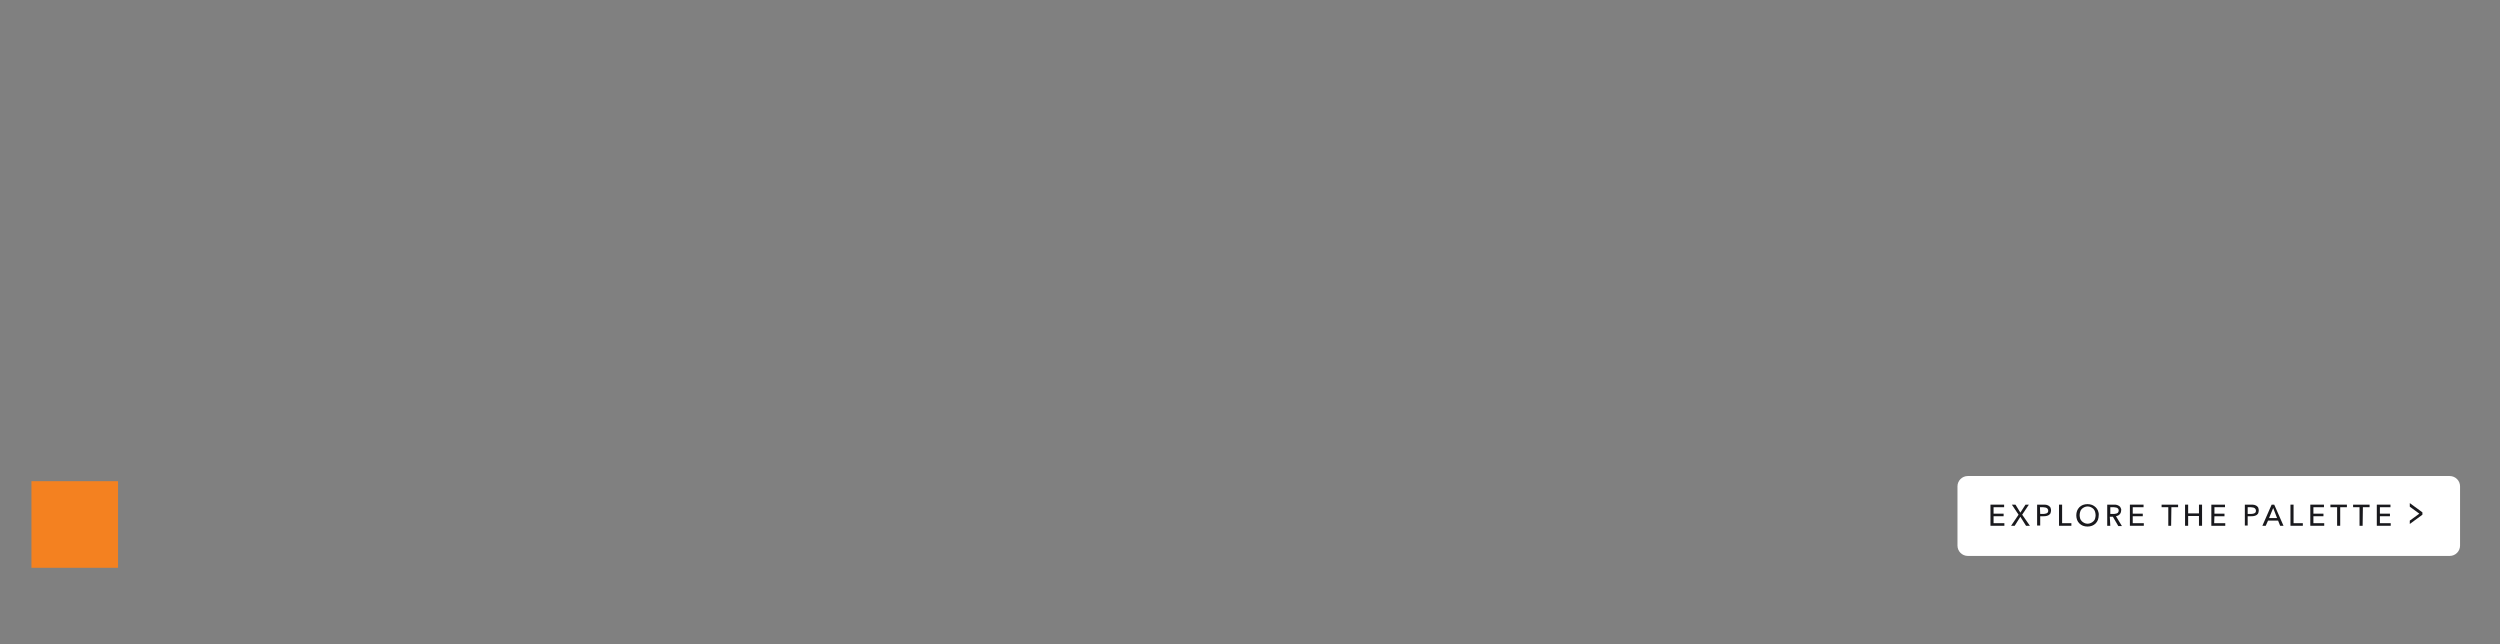 <?xml version="1.0" encoding="utf-8"?>
<!-- Generator: Adobe Illustrator 23.1.1, SVG Export Plug-In . SVG Version: 6.00 Build 0)  -->
<svg version="1.1" id="Layer_1" xmlns="http://www.w3.org/2000/svg" xmlns:xlink="http://www.w3.org/1999/xlink" x="0px" y="0px"
	 viewBox="0 0 970 250" style="enable-background:new 0 0 970 250;" xml:space="preserve">
<rect x="0" y="0" width="970" height="250" fill="#808080" stroke="none"/>
<style type="text/css">
	.st0{fill:none;}
	.st1{fill:#FFFFFF;}
	.st2{fill:#19191D;}
	.st3{fill:#F48120;}
</style>
<title>footer</title>
<g>
	<g id="rect">
		<rect class="st0" width="970" height="250"/>
	</g>
	<g id="Layer_2-2">
		<g id="CTA">
			<g id="Rounded_Rectangle_1">
				<path class="st1" d="M763.5,184.7h187c2.2,0,4,1.8,4,4v23c0,2.2-1.8,4-4,4h-187c-2.2,0-4-1.8-4-4v-23
					C759.5,186.5,761.3,184.7,763.5,184.7z"/>
			</g>
			<g id="EXPLORE_THE_PALETTE_">
				<path class="st2" d="M773.4,203h4.3v1h-5.4v-8.2h5.3v1h-4.1v2.5h3.9v1h-3.9V203z"/>
				<path class="st2" d="M783.9,198.9l2-3.1h1.3l-2.6,3.9l3,4.3h-1.5l-2.2-3.5l-2.2,3.5h-1.4l2.9-4.3l-2.6-3.9h1.4L783.9,198.9z"/>
				<path class="st2" d="M790.4,195.8h2.5c0.4,0,0.8,0,1.2,0.1c0.3,0.1,0.6,0.2,0.9,0.4c0.2,0.2,0.5,0.4,0.6,0.7
					c0.1,0.3,0.2,0.7,0.2,1c0,0.4-0.1,0.7-0.2,1.1c-0.1,0.3-0.4,0.5-0.6,0.7c-0.3,0.2-0.6,0.3-1,0.4c-0.4,0.1-0.8,0.1-1.2,0.1h-1.2
					v3.6h-1.2L790.4,195.8z M791.6,199.4h1.2c0.3,0,0.5,0,0.8-0.1c0.2,0,0.4-0.1,0.6-0.2c0.2-0.1,0.3-0.2,0.4-0.4
					c0.1-0.2,0.1-0.4,0.1-0.6c0-0.2,0-0.4-0.2-0.6c-0.1-0.2-0.2-0.3-0.4-0.4c-0.2-0.1-0.4-0.2-0.6-0.2c-0.2,0-0.5-0.1-0.8-0.1h-1.2
					L791.6,199.4z"/>
				<path class="st2" d="M800,203h3.7v1h-4.8v-8.2h1.2V203z"/>
				<path class="st2" d="M814.3,199.9c0,0.6-0.1,1.2-0.3,1.8c-0.2,0.5-0.5,1-0.9,1.4c-0.4,0.4-0.9,0.7-1.4,0.9
					c-1.1,0.4-2.4,0.4-3.5,0c-1-0.4-1.9-1.2-2.3-2.3c-0.4-1.1-0.4-2.4,0-3.5c0.2-0.5,0.5-1,0.9-1.4c0.4-0.4,0.9-0.7,1.4-0.9
					c1.1-0.4,2.4-0.4,3.5,0c1,0.4,1.9,1.2,2.3,2.2C814.2,198.7,814.4,199.3,814.3,199.9z M813.1,199.9c0-0.4-0.1-0.9-0.2-1.3
					c-0.1-0.4-0.3-0.7-0.6-1.1c-0.3-0.3-0.6-0.5-1-0.7c-0.4-0.2-0.9-0.3-1.3-0.3c-0.4,0-0.9,0.1-1.3,0.3c-0.4,0.2-0.7,0.4-1,0.7
					c-0.3,0.3-0.5,0.7-0.6,1.1c-0.1,0.4-0.2,0.8-0.2,1.3c0,0.4,0.1,0.9,0.2,1.3c0.1,0.4,0.4,0.7,0.6,1c0.3,0.3,0.6,0.5,1,0.7
					c0.4,0.2,0.8,0.3,1.3,0.3c0.4,0,0.9-0.1,1.3-0.3c0.4-0.2,0.7-0.4,1-0.7c0.3-0.3,0.5-0.6,0.6-1
					C813,200.8,813.1,200.3,813.1,199.9z"/>
				<path class="st2" d="M818.8,204h-1.2v-8.2h2.6c0.4,0,0.8,0,1.1,0.1c0.3,0.1,0.6,0.2,0.9,0.4c0.3,0.2,0.5,0.4,0.6,0.7
					c0.2,0.3,0.3,0.7,0.2,1.1c0,0.5-0.2,1.1-0.6,1.5c-0.4,0.4-0.9,0.6-1.4,0.7l2.3,3.8h-1.4l-2.1-3.6h-1.2L818.8,204z M818.8,199.4
					h1.3c0.3,0,0.5,0,0.8-0.1c0.2,0,0.4-0.1,0.6-0.2c0.2-0.1,0.3-0.2,0.4-0.4c0.2-0.4,0.2-0.9,0-1.2c-0.1-0.2-0.2-0.3-0.4-0.4
					c-0.2-0.1-0.4-0.2-0.6-0.2c-0.2,0-0.5-0.1-0.7-0.1h-1.4L818.8,199.4z"/>
				<path class="st2" d="M827.5,203h4.3v1h-5.4v-8.2h5.3v1h-4.2v2.5h3.9v1h-3.9V203z"/>
				<path class="st2" d="M842.4,204h-1.1v-7.2h-2.6v-1h6.4v1h-2.6L842.4,204z"/>
				<path class="st2" d="M847.8,195.8h1.2v3.4h4.2v-3.4h1.2v8.2h-1.2v-3.8H849v3.8h-1.2V195.8z"/>
				<path class="st2" d="M859.1,203h4.3v1h-5.4v-8.2h5.3v1h-4.1v2.5h3.9v1h-3.9L859.1,203z"/>
				<path class="st2" d="M871,195.8h2.5c0.4,0,0.8,0,1.2,0.1c0.3,0.1,0.6,0.2,0.9,0.4c0.2,0.2,0.5,0.4,0.6,0.7
					c0.1,0.3,0.2,0.7,0.2,1c0,0.4-0.1,0.7-0.2,1.1c-0.1,0.3-0.4,0.5-0.6,0.7c-0.3,0.2-0.6,0.3-1,0.4c-0.4,0.1-0.8,0.1-1.2,0.1h-1.3
					v3.6H871L871,195.8z M872.2,199.4h1.2c0.3,0,0.5,0,0.8-0.1c0.2,0,0.4-0.1,0.6-0.2c0.2-0.1,0.3-0.2,0.4-0.4
					c0.1-0.2,0.1-0.4,0.1-0.6c0-0.2,0-0.4-0.2-0.6c-0.1-0.2-0.2-0.3-0.4-0.4c-0.2-0.1-0.4-0.2-0.6-0.2c-0.2,0-0.5-0.1-0.8-0.1h-1.2
					V199.4z"/>
				<path class="st2" d="M879.1,204h-1.3l3.6-8.2h1l3.6,8.2h-1.3l-0.8-2H880L879.1,204z M880.4,201h3.1l-1.5-3.9L880.4,201z"/>
				<path class="st2" d="M889.9,203h3.6v1h-4.8v-8.2h1.2L889.9,203z"/>
				<path class="st2" d="M897.5,203h4.3v1h-5.4v-8.2h5.3v1h-4.1v2.5h3.9v1h-3.9V203z"/>
				<path class="st2" d="M908,204h-1.2v-7.2h-2.6v-1h6.4v1H908V204z"/>
				<path class="st2" d="M916.7,204h-1.2v-7.2H913v-1h6.4v1h-2.6L916.7,204z"/>
				<path class="st2" d="M923.3,203h4.3v1h-5.4v-8.2h5.3v1h-4.1v2.5h3.9v1h-3.9V203z"/>
				<path class="st2" d="M935,195.2l4.9,3.6v0.9l-4.9,3.6V202l3.7-2.7l-3.7-2.7V195.2z"/>
			</g>
		</g>
		<g id="Layer_13">
			<rect x="12.2" y="186.7" class="st3" width="33.6" height="33.6"/>
			<!-- <path class="st1" d="M43.1,218.7c0-0.6,0.4-1,1-1s1,0.4,1,1s-0.4,1-1,1S43.1,219.2,43.1,218.7z M44.1,219.5
				c0.4,0,0.8-0.3,0.8-0.8c0-0.4-0.3-0.8-0.8-0.8c-0.4,0-0.8,0.3-0.8,0.8c0,0,0,0,0,0l0,0C43.3,219.1,43.6,219.4,44.1,219.5
				C44.1,219.5,44.1,219.5,44.1,219.5L44.1,219.5z M43.9,219.2h-0.2v-1.1h0.4c0.3,0,0.4,0.1,0.4,0.3c0,0.2-0.1,0.3-0.3,0.3l0,0
				l0.3,0.5h-0.2l-0.3-0.5h-0.2L43.9,219.2z M44.1,218.6c0.1,0,0.3,0,0.3-0.2s-0.1-0.2-0.2-0.2h-0.2v0.3H44.1z"/>
			<path class="st1" d="M19.6,213.3l-0.9,0.9l-0.6-0.6l0.9-0.9l-2.2-2.3c-0.4-0.4-0.4-0.4-0.9-0.2c-0.1,0.1-0.4,0.1-0.5,0
				c-0.3-0.3,0-0.6,0-0.7l2.8-2.8c0,0,0.4-0.4,0.7,0c0.1,0.1,0.1,0.3,0,0.5c-0.2,0.4-0.2,0.5,0.2,0.9l5.2,5.2
				c0.4,0.4,0.4,0.4,0.9,0.2c0.1-0.1,0.3-0.1,0.5,0c0.3,0.3,0,0.6,0,0.7l-2.8,2.8c0,0-0.4,0.3-0.7,0c-0.1-0.1-0.1-0.3,0-0.5
				c0.2-0.4,0.2-0.5-0.2-0.9L19.6,213.3z M12.1,212.9l2.4-2.4c0,0,0.4-0.4,0.7,0c0.1,0.1,0.1,0.3,0,0.5c-0.2,0.5-0.2,0.5,0.2,0.9
				l5.2,5.2c0.4,0.4,0.4,0.4,0.9,0.2c0.1-0.1,0.3-0.1,0.5,0c0.3,0.3,0,0.6,0,0.7l-2.3,2.4h-1.1c0.2-0.5,0.2-0.5-0.2-0.9l-5.2-5.2
				c-0.4-0.4-0.4-0.4-0.9-0.2l0,0L12.1,212.9z"/>
			<path class="st1" d="M22.3,203.6c-0.3,0.4-0.2,0.9,0.2,1.2l5.1,5.1c0.3,0.4,0.8,0.4,1.2,0.2l0.6,0.6c-2.3,1.9-5,1.2-6.9-0.8
				s-2.7-4.6-0.8-6.9L22.3,203.6z M29.3,209.8c0.2-0.4,0.1-0.9-0.2-1.2l-5.1-5.1c-0.3-0.4-0.8-0.5-1.2-0.2l-0.6-0.6
				c2.3-1.9,5-1.2,6.9,0.8s2.7,4.6,0.8,6.9L29.3,209.8z"/>
			<path class="st1" d="M40.2,199.1c-0.1-0.1-0.3-0.1-0.5,0c-0.5,0.2-0.5,0.2-0.9-0.2l-5.2-5.2c-0.4-0.4-0.4-0.4-0.2-0.9
				c0.1-0.1,0.1-0.3,0-0.5c-0.3-0.3-0.6,0-0.7,0l-2.6,2.6l2.2,3.9l0,0l-4.1-2l-2.5,2.5c-0.1,0.1-0.4,0.4-0.1,0.7s0.5,0,0.6-0.1
				s0.3-0.1,0.6,0c0.2,0.1,0.4,0.1,0.6,0.2l8.2,4.1L36,204l-4-7.5l4.6,4.6c0.4,0.4,0.4,0.4,0.2,0.9c-0.1,0.1-0.1,0.3,0,0.5
				c0.3,0.3,0.6,0,0.7,0l2.8-2.8C40.3,199.7,40.5,199.4,40.2,199.1z"/>
			<path class="st1" d="M32.5,204.3l-1.7-1.7l-2.2-1.1l0,0l3.4,3.4c1.1,1.4,0.1,1.6,0.5,2.1s0.7-0.1,0.8-0.2l1.1-1.1
				c0.1-0.1,0.5-0.5,0.2-0.8S33.9,205.4,32.5,204.3z"/>
			<path class="st1" d="M33.9,191.2l2.6-2.6l7.4,7.5l-2.6,2.6c0,0-0.4,0.3-0.7,0c-0.1-0.1-0.1-0.3,0-0.5c0.2-0.4,0.2-0.5-0.2-0.9
				l-5.2-5.2c-0.4-0.4-0.4-0.4-0.9-0.2c-0.1,0.1-0.3,0.1-0.5,0C33.5,191.7,33.8,191.3,33.9,191.2z M39.9,186.7l1.2,1.3
				c0.1,0.2,0.1,0.4,0,0.5c-0.2,0.3-0.3,0.1-0.5,0c-0.9-0.6-2.1-0.5-3,0.2l-0.6-0.6l1.3-1.5L39.9,186.7z M45.8,194.2l-1.4,1.4
				l-0.6-0.6c0.7-0.9,0.8-2.1,0.2-3.1c-0.1-0.2-0.2-0.4,0-0.6c0.1-0.1,0.4-0.2,0.5,0c0,0,0,0,0,0c0,0,0.1,0.1,0.1,0.1l1.2,1.1
				L45.8,194.2z M40.2,191.5c0.2-0.5,0.2-1.1-0.2-1.6c-0.1-0.2-0.2-0.4,0-0.6s0.6,0.1,0.7,0.2l2.2,2.1c0.1,0.1,0.5,0.4,0.2,0.7
				s-0.4,0.1-0.7,0c-0.4-0.4-1-0.4-1.5-0.2L40.2,191.5z"/>
			<path class="st1" d="M27.1,214.7c0.9-1,2.4-1.1,3.9,0.3c1.1,0.9,1.3,2.6,0.4,3.7c0,0,0,0,0,0l-0.1,0.2l-0.3-0.3
				c0.3-0.4,0-0.7-0.2-0.9l-2.4-2.4c-0.2-0.2-0.5-0.5-0.9-0.2L27.1,214.7z"/>
			<path class="st1" d="M29.2,220.3v-0.1c0.1-0.1-0.1-0.3-0.2-0.4l-2.9-2.9c-0.1-0.1-0.2-0.2-0.4-0.2s-0.3,0.2-0.4,0s0-0.3,0.1-0.4
				l1.4-1.4l4.2,4.2l-1.2,1.2H29.2z"/>
			<path class="st1" d="M29.2,212.6l1.5-1.5l4.2,4.2l-1.5,1.5c0,0-0.2,0.2-0.4,0c-0.1-0.1-0.1-0.2,0-0.3c0.1-0.3,0.1-0.3-0.1-0.5
				l-2.9-2.9c-0.2-0.2-0.2-0.2-0.5-0.1c-0.1,0.1-0.2,0.1-0.3,0C29,212.9,29.2,212.6,29.2,212.6z M30.9,210.9l1.2-1.2l1.1,1.1
				c0.1,0.1,0.1,0.2,0,0.3c-0.1,0.2-0.2,0.1-0.3,0c-0.5-0.3-1.2-0.3-1.7,0.1L30.9,210.9z M34.8,214.7c0.4-0.5,0.4-1.2,0.1-1.7
				c0-0.1-0.1-0.2,0-0.3c0.1-0.1,0.2-0.1,0.3,0l0,0l1.1,1.1l-1.2,1.2L34.8,214.7z M32.8,212.7c0.1-0.3,0.1-0.6-0.1-0.9
				c-0.1-0.1-0.1-0.2,0-0.4s0.3,0.1,0.4,0.1l1.2,1.2c0,0,0.3,0.2,0.1,0.4s-0.2,0.1-0.4,0c-0.3-0.2-0.6-0.2-0.9-0.1L32.8,212.7z"/>
			<path class="st1" d="M34.3,207.5c0.3-0.4,0.8-0.7,1.3-0.9c1-0.2,2,0.5,2.2,1.5c0,0,0,0,0,0c0,0.2,0,0.5,0,0.7
				c-0.2,0.5-0.5,0.9-0.9,1.2l-0.3-0.3c0.3-0.4,0-0.6-0.2-0.9l-0.8-0.8c-0.2-0.3-0.5-0.4-0.9-0.2L34.3,207.5z M33.3,209.7
				c-0.2-0.2-0.2-0.2-0.5-0.1c-0.1,0.1-0.2,0.1-0.3,0c-0.1-0.1-0.1-0.3,0-0.4l0,0l1.4-1.5l3.6,3.5c0.2,0.2,0.2,0.2,0.5,0.1
				c0.1-0.1,0.2-0.1,0.3,0c0.2,0.2,0,0.4,0,0.4l-1.6,1.6c-0.1,0.1-0.2,0.1-0.3,0c0,0,0,0,0,0l0,0c-0.1-0.1-0.1-0.2,0-0.3
				c0.1-0.3,0.1-0.3-0.2-0.5L33.3,209.7z"/>
			<path class="st1" d="M37.8,204.4c-0.1,0.2-0.1,0.5,0.1,0.7l2.9,2.9c0.2,0.2,0.5,0.2,0.7,0.1l0.3,0.3c-1.5,0.9-3.4,0.5-4.3-0.9
				c-0.7-1-0.7-2.4,0-3.4L37.8,204.4z M41.8,207.9c0.1-0.2,0.1-0.5-0.1-0.7l-2.9-2.9c-0.2-0.2-0.5-0.2-0.7-0.1l-0.3-0.3
				c1.5-0.9,3.4-0.5,4.3,0.9c0.7,1,0.7,2.4,0,3.4L41.8,207.9z"/>
			<path class="st1" d="M45.8,204.4l-1.3,1.3c0,0-0.2,0.2-0.4,0c-0.1-0.1-0.1-0.2,0-0.3c0.1-0.2,0.1-0.3-0.1-0.5l-3.6-3.6l1.4-1.4
				l3.6,3.5c0.2,0.2,0.2,0.2,0.5,0.1L45.8,204.4z M44.1,200.3c0.1,0.1,0.1,0.2,0,0.3l0,0c-0.2,0.2-0.3,0-0.5-0.1
				c-0.3-0.3-0.8-0.5-1.2-0.4l-0.3-0.3l0.8-0.8L44.1,200.3z M39.3,202.5l0.8-0.8l0.3,0.3c0,0.5,0.2,0.9,0.5,1.2
				c0.1,0.1,0.2,0.3,0.1,0.5c-0.1,0.1-0.2,0.1-0.3,0l0,0L39.3,202.5z"/>
			<path class="st1" d="M16.2,199.5l1.2-1.2l3.3,3.3c0.2,0.2,0.2,0.2,0.5,0.1c0.1-0.1,0.2-0.1,0.2,0c0.1,0.1,0,0.3,0,0.4l-1.5,1.5
				c0,0-0.2,0.2-0.4,0c-0.1-0.1-0.1-0.2,0-0.3c0.1-0.2,0.1-0.3-0.1-0.5L16.2,199.5z M19.7,198.4c0.1,0.1,0.1,0.2,0,0.3
				c-0.1,0.1-0.3,0-0.4-0.1c-0.3-0.3-0.8-0.5-1.2-0.4l-0.3-0.3l0.8-0.8L19.7,198.4z M15.2,200.4l0.8-0.8l0.3,0.3
				c0,0.5,0.1,0.9,0.4,1.2c0.1,0.1,0.2,0.3,0.1,0.4c-0.1,0.1-0.2,0.1-0.3,0l0,0L15.2,200.4z"/>
			<path class="st1" d="M23.5,198.8c0.2,0.2,0.2,0.2,0.5,0.1c0.1-0.1,0.2-0.1,0.3,0c0.1,0.1,0,0.3,0,0.4l-1.5,1.5
				c-0.1,0.1-0.2,0.1-0.3,0c0,0,0,0,0,0l0,0c-0.1-0.1-0.1-0.2,0-0.2c0.1-0.2,0.1-0.3-0.1-0.5l-2.8-2.8c-0.2-0.2-0.2-0.2-0.5-0.1
				c-0.1,0.1-0.2,0.1-0.3,0c-0.1-0.1,0-0.3,0-0.4l1.5-1.5c0.1-0.1,0.3-0.1,0.4,0c0,0,0,0,0,0c0,0.1,0,0.2,0,0.2
				c-0.1,0.2-0.1,0.3,0.1,0.5L23.5,198.8z M23,196.8l-0.5,0.5l-0.3-0.3l0.5-0.5l-1.2-1.2c-0.2-0.2-0.2-0.2-0.5-0.1
				c-0.1,0.1-0.2,0.1-0.3,0c-0.1-0.1,0-0.3,0-0.4l1.5-1.5c0,0,0.2-0.2,0.4,0c0,0.1,0,0.2,0,0.2c-0.1,0.2-0.1,0.3,0.1,0.5l2.7,2.8
				c0.2,0.2,0.2,0.2,0.5,0.1c0.1-0.1,0.2-0.1,0.3,0c0.1,0.1,0,0.3,0,0.4l-1.5,1.5c-0.1,0.1-0.2,0.1-0.3,0l0,0
				c-0.1-0.1-0.1-0.2,0-0.2c0.1-0.2,0.1-0.3-0.1-0.5L23,196.8z"/>
			<path class="st1" d="M23.1,192.6l1.4-1.4l3.9,3.9l-1.4,1.4c0,0-0.2,0.2-0.4,0c-0.1-0.1-0.1-0.2,0-0.3c0.1-0.2,0.1-0.3-0.1-0.5
				l-2.8-2.7c-0.2-0.2-0.2-0.2-0.5-0.1c-0.1,0.1-0.2,0.1-0.3,0C22.9,192.8,23,192.6,23.1,192.6z M24.7,191l1.2-1.2l1.1,1.1
				c0.1,0.1,0.1,0.2,0,0.3c-0.1,0.1-0.2,0-0.3,0c-0.5-0.3-1.2-0.2-1.6,0.1L24.7,191z M28.3,194.6c0.4-0.5,0.4-1.1,0.1-1.7
				c0-0.1-0.1-0.2,0-0.3c0.1-0.1,0.2-0.1,0.3,0l0,0l1,1l-1.2,1.2L28.3,194.6z M26.4,192.8c0.1-0.3,0.1-0.6-0.1-0.8
				c0-0.1-0.1-0.2,0-0.3s0.3,0,0.4,0.1l1.1,1.1c0,0,0.3,0.2,0.1,0.4s-0.2,0-0.3,0c-0.2-0.2-0.6-0.2-0.8-0.1L26.4,192.8z"/>
			<path class="st1" d="M13,180.3h2.9v0.7h-2v0.8h1.8v0.6h-1.8v0.9h2v0.7H13V180.3z"/>
			<path class="st1" d="M16.9,182.6l-0.9-1.2h0.9l0.5,0.7l0.5-0.7h0.8l-0.9,1.2l1,1.4h-0.8l-0.6-0.9l-0.6,0.9h-0.8L16.9,182.6z"/>
			<path class="st1" d="M20.8,182.3c0-0.3-0.3-0.5-0.5-0.5c0,0,0,0,0,0l0,0c-0.5,0-0.6,0.5-0.6,0.9s0.2,0.9,0.6,0.9
				c0.3,0,0.6-0.2,0.6-0.6h0.7c-0.1,0.6-0.6,1.1-1.2,1.1c-0.7,0-1.3-0.5-1.4-1.3c0,0,0,0,0,0v-0.1c-0.1-0.7,0.5-1.4,1.2-1.4
				c0,0,0,0,0,0h0.2c0.6-0.1,1.2,0.4,1.2,1L20.8,182.3z"/>
			<path class="st1" d="M21.9,180.3h0.8v3.7h-0.8V180.3z"/>
			<path class="st1" d="M25.6,184.1h-0.7v-0.4l0,0c-0.2,0.3-0.5,0.4-0.8,0.4c-0.8,0-1-0.4-1-1.1v-1.7h0.8v1.6c0,0.4,0.1,0.7,0.5,0.7
				s0.6-0.2,0.6-0.8v-1.4h0.7L25.6,184.1z"/>
			<path class="st1" d="M26.7,183.2c0,0.3,0.3,0.5,0.6,0.5s0.5-0.1,0.5-0.4s-0.3-0.3-0.8-0.4s-0.9-0.2-0.9-0.7
				c0-0.7,0.6-0.9,1.2-0.9s1.1,0.2,1.2,0.9h-0.7c0-0.3-0.2-0.4-0.5-0.4s-0.4,0-0.4,0.2s0.4,0.3,0.8,0.4s0.9,0.3,0.9,0.8
				c0,0.7-0.6,1-1.2,1s-1.2-0.2-1.2-1L26.7,183.2z"/>
			<path class="st1" d="M29.6,180.9h-0.7v-0.6h0.7V180.9z M28.9,181.4h0.7v2.7h-0.7V181.4z"/>
			<path class="st1" d="M31.5,184.1h-0.8l-0.9-2.7h0.8l0.6,1.8l0,0l0.6-1.8h0.7L31.5,184.1z"/>
			<path class="st1" d="M33.3,182.9c0,0.3,0.2,0.6,0.5,0.7c0.1,0,0.1,0,0.2,0c0.2,0,0.5-0.1,0.6-0.3h0.7c-0.2,0.6-0.7,0.9-1.2,0.9
				c-0.7,0-1.3-0.5-1.4-1.3c0,0,0,0,0,0c0-0.1,0-0.1,0-0.2c-0.1-0.7,0.4-1.4,1.2-1.5c0.7-0.1,1.4,0.4,1.5,1.2c0,0.1,0,0.1,0,0.2
				c0,0.1,0,0.2,0,0.3L33.3,182.9z M34.6,182.5c-0.1-0.4-0.2-0.6-0.6-0.6c-0.3,0-0.6,0.2-0.6,0.6l0,0L34.6,182.5z"/>
			<path class="st1" d="M35.6,180.3h0.8v3.7h-0.8V180.3z"/>
			<path class="st1" d="M38.2,184.4c-0.1,0.4-0.5,0.7-0.9,0.6c-0.2,0-0.3,0-0.5,0v-0.6c0.1,0,0.3,0,0.4,0c0.2,0,0.3-0.2,0.3-0.4
				c0,0,0,0,0,0c0,0,0-0.1,0-0.1l-1-2.5h0.8l0.6,1.9l0,0l0.6-1.9h0.8L38.2,184.4z"/>
			<path class="st1" d="M40.8,182.2c0-0.7,0.7-0.9,1.2-0.9s1.2,0.1,1.2,0.8v1.4c0,0.2,0,0.4,0.1,0.6h-0.8c0-0.1,0-0.2,0-0.3
				c-0.2,0.2-0.6,0.4-0.9,0.3c-0.4,0.1-0.8-0.2-0.9-0.7c0,0,0-0.1,0-0.1c0-0.6,0.5-0.8,0.9-0.8s0.9,0,0.9-0.4s-0.2-0.4-0.5-0.4
				c-0.2,0-0.5,0.1-0.5,0.4c0,0,0,0,0,0H40.8z M42.5,182.8c-0.2,0.1-0.4,0.1-0.6,0.1c-0.2,0-0.4,0.1-0.4,0.4c0,0,0,0,0,0
				c0,0.3,0.2,0.4,0.5,0.4c0.3,0,0.6-0.2,0.6-0.5c0,0,0-0.1,0-0.1V182.8z"/>
			<path class="st1" d="M44.6,181.4h0.5v0.5h-0.5v1.3c0,0.2,0.1,0.3,0.3,0.3h0.2v0.6h-0.4c-0.5,0-0.8-0.1-0.8-0.6v-1.6h-0.5v-0.5
				h0.5v-0.8h0.7L44.6,181.4z"/> -->
		</g>
	</g>
</g>
</svg>
